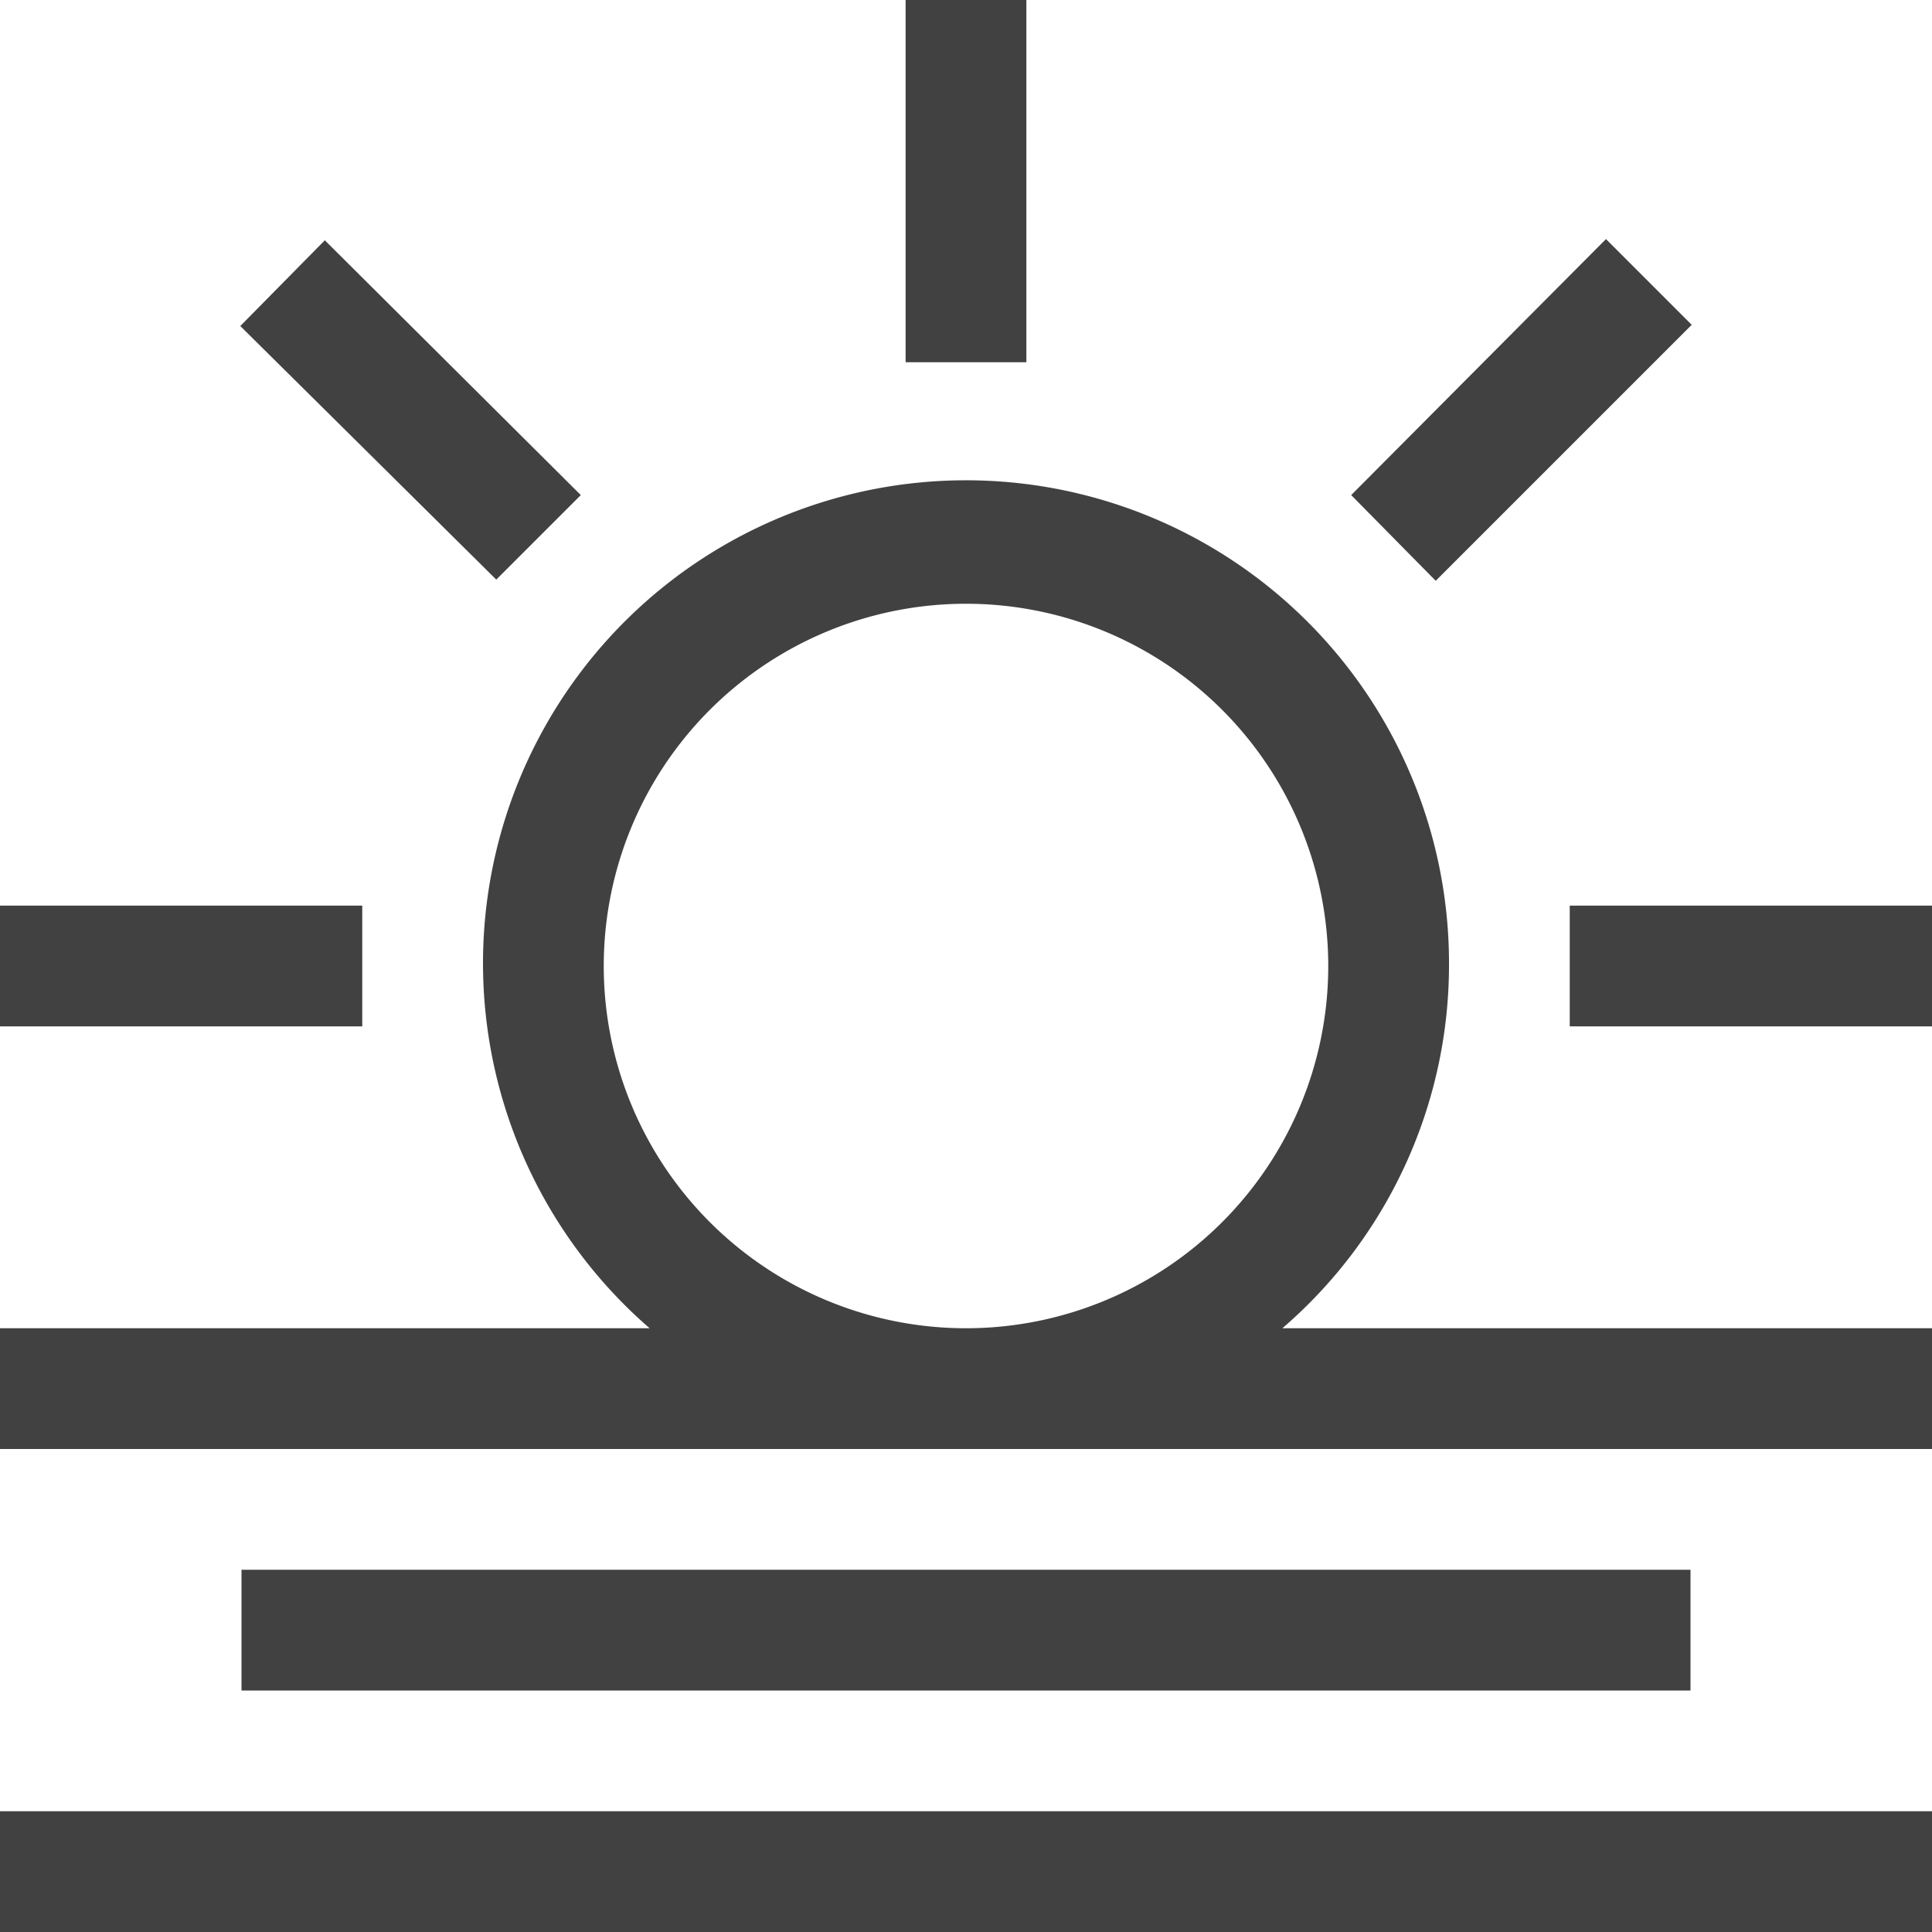 <svg xmlns="http://www.w3.org/2000/svg" viewBox="0 0 16 16"><path fill="#414141" d="M2 13h12v1H2zm-2 2h16v1H0zM7.5 0h1v3h-1zM13 7.5h3v1h-3zm-13 0h3v1H0zm1.99-4.8.7-.71L4.81 4.1l-.7.7zm9.2 1.4 2.11-2.12.71.71-2.12 2.12zM12 8a4 4 0 1 0-6.62 3H0v1h16v-1h-5.38A3.97 3.97 0 0 0 12 8zm-4 3a3 3 0 1 1 3-3 3 3 0 0 1-3 3z"/></svg>